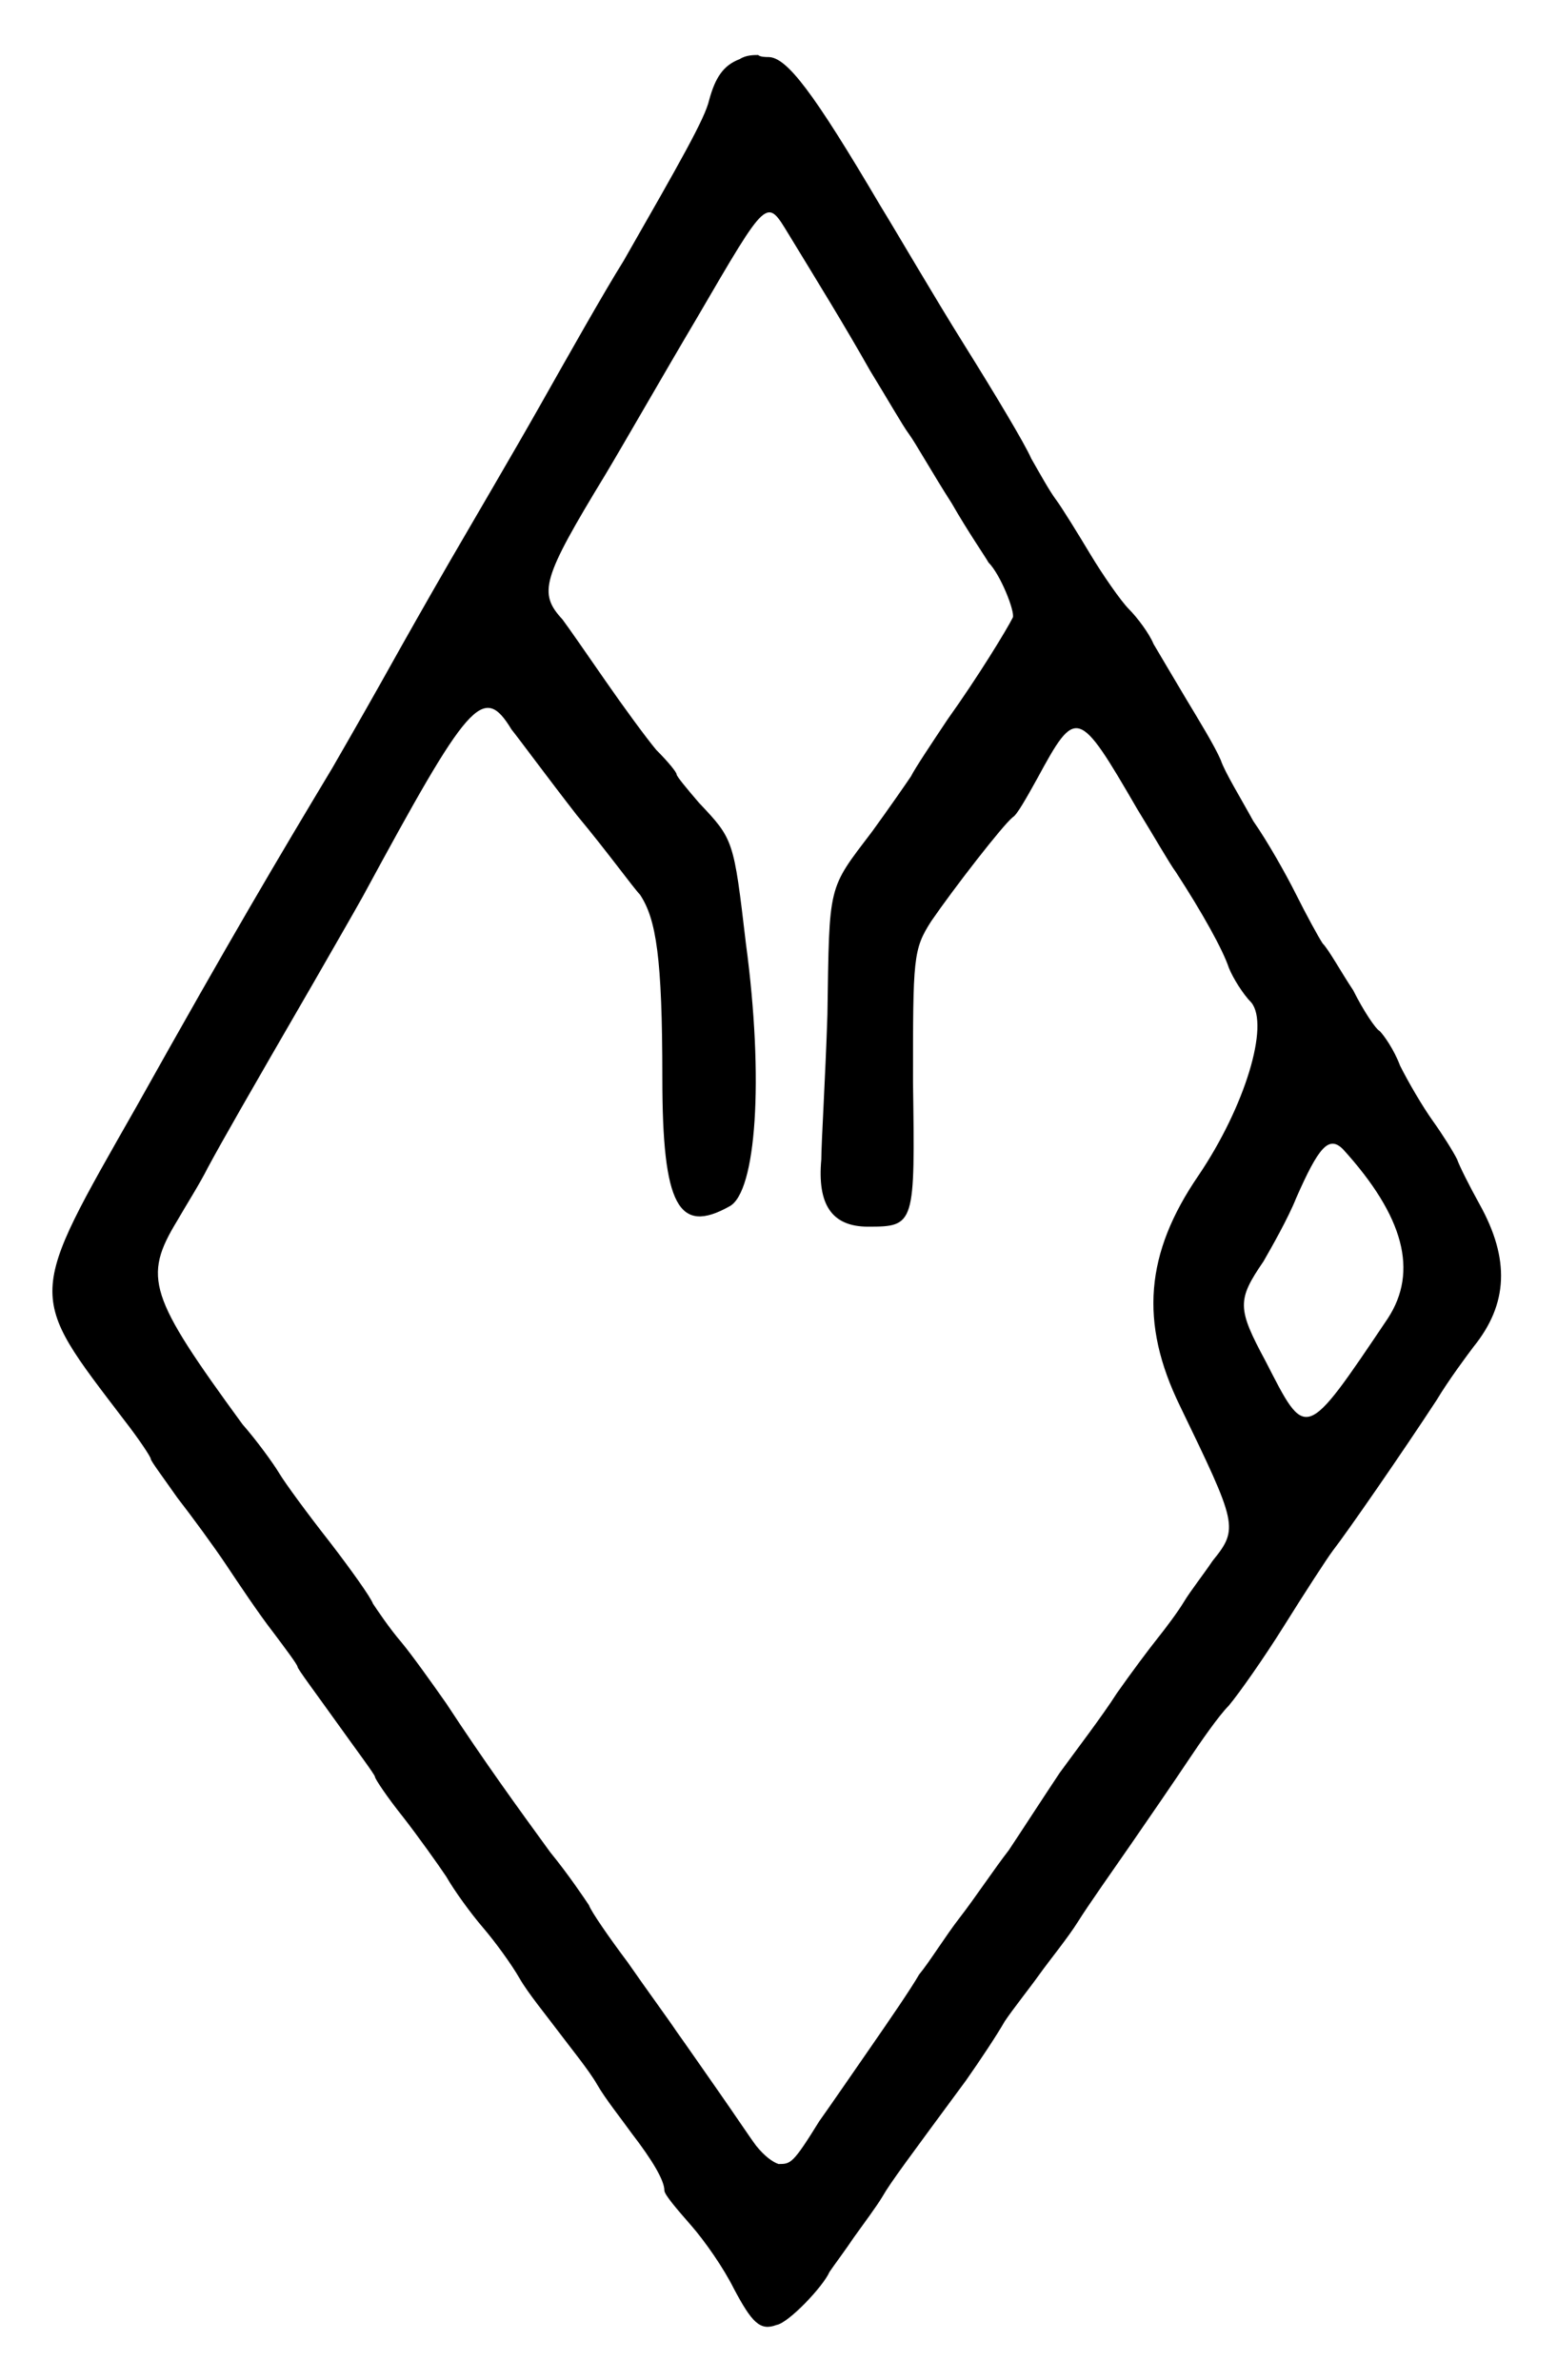 <?xml version="1.0" standalone="no"?>
<!DOCTYPE svg PUBLIC "-//W3C//DTD SVG 20010904//EN"
 "http://www.w3.org/TR/2001/REC-SVG-20010904/DTD/svg10.dtd">
<svg version="1.0" xmlns="http://www.w3.org/2000/svg"
 width="382pt" height="584pt" viewBox="0 0 382 584"
 preserveAspectRatio="xMidYMid meet">
<g transform="translate(0,584) scale(0.5,-0.5)"
fill="#000000" stroke="none">
<path d="M363 1139 c-8 -3 -12 -9 -15 -20 -2 -9 -14 -30 -42 -79 -10 -16 -28
-48 -41 -71 -13 -23 -33 -57 -44 -76 -11 -19 -24 -42 -29 -51 -5 -9 -18 -32
-29 -51 -27 -45 -49 -82 -96 -166 -54 -95 -54 -91 -6 -154 7 -9 13 -18 13 -19
0 -1 6 -9 13 -19 7 -9 18 -24 24 -33 6 -9 16 -24 23 -33 6 -8 12 -16 12 -17 0
-1 9 -13 19 -27 10 -14 19 -26 19 -27 0 -1 6 -10 14 -20 7 -9 17 -23 21 -29 4
-7 12 -18 18 -25 6 -7 14 -18 18 -25 4 -7 13 -18 19 -26 6 -8 15 -19 19 -26 4
-7 12 -17 17 -24 10 -13 16 -23 16 -28 0 -2 6 -9 13 -17 7 -8 16 -21 21 -31 9
-17 13 -21 21 -18 6 1 23 19 26 26 2 3 8 11 12 17 5 7 11 15 14 20 4 7 13 19
41 57 7 10 15 22 19 29 4 6 12 16 17 23 5 7 14 18 19 26 5 8 17 25 26 38 9 13
22 32 28 41 6 9 15 22 20 27 5 6 17 23 27 39 10 16 21 33 24 37 7 9 34 48 51
74 6 10 15 22 18 26 17 21 18 43 3 70 -5 9 -10 19 -11 22 -2 4 -7 12 -12 19
-5 7 -12 19 -16 27 -3 8 -8 15 -10 17 -2 1 -8 10 -13 20 -6 9 -12 20 -15 23
-2 3 -8 14 -13 24 -5 10 -14 26 -21 36 -6 11 -14 24 -16 30 -3 7 -11 20 -17
30 -6 10 -13 22 -16 27 -2 5 -8 13 -12 17 -4 4 -13 17 -19 27 -6 10 -14 23
-17 27 -3 4 -8 13 -12 20 -3 7 -18 32 -33 56 -15 24 -33 55 -41 68 -33 56 -46
73 -55 73 -1 0 -4 0 -5 1 -2 0 -6 0 -9 -2z m24 -86 c14 -23 27 -44 40 -67 8
-13 16 -27 19 -31 3 -4 12 -20 21 -34 8 -14 17 -27 18 -29 6 -6 13 -24 12 -27
-3 -6 -17 -29 -32 -50 -8 -12 -16 -24 -18 -28 -2 -3 -11 -16 -19 -27 -22 -29
-21 -25 -22 -90 -1 -31 -3 -63 -3 -71 -2 -22 5 -33 23 -33 23 0 23 1 22 71 0
61 0 65 9 79 11 16 35 47 40 51 2 1 7 10 12 19 19 35 20 35 49 -15 8 -13 16
-27 19 -31 13 -20 23 -38 26 -47 2 -5 7 -13 11 -17 9 -11 -3 -51 -26 -85 -26
-38 -29 -72 -9 -113 28 -58 29 -60 16 -76 -4 -6 -11 -15 -14 -20 -3 -5 -9 -13
-13 -18 -4 -5 -13 -17 -20 -27 -7 -11 -20 -28 -28 -39 -8 -12 -19 -29 -25 -38
-7 -9 -17 -24 -24 -33 -7 -9 -15 -22 -20 -28 -4 -7 -15 -23 -24 -36 -9 -13
-20 -29 -25 -36 -13 -21 -14 -21 -20 -21 -3 1 -7 4 -11 9 -3 4 -11 16 -18 26
-7 10 -16 23 -21 30 -4 6 -15 21 -24 34 -9 12 -18 25 -19 28 -2 3 -10 15 -19
26 -16 22 -32 44 -51 73 -7 10 -17 24 -22 30 -6 7 -12 16 -14 19 -1 3 -11 17
-21 30 -11 14 -22 29 -25 34 -3 5 -11 16 -18 24 -46 63 -49 72 -32 100 4 7 11
18 15 26 7 13 19 34 52 91 8 14 19 33 24 42 52 96 59 105 73 82 4 -5 18 -24
32 -42 15 -18 28 -36 31 -39 8 -12 11 -31 11 -90 0 -63 8 -77 33 -63 13 7 17
62 8 129 -6 51 -6 51 -23 69 -6 7 -11 13 -11 14 0 1 -4 6 -10 12 -5 6 -16 21
-25 34 -9 13 -18 26 -21 30 -12 13 -10 20 21 71 9 15 29 50 45 77 35 60 34 59
45 41z m272 -449 c30 -33 37 -60 22 -83 -41 -61 -40 -60 -60 -21 -14 26 -14
30 -1 49 4 7 12 21 16 31 11 25 16 31 23 24z"/>
</g>
</svg>
